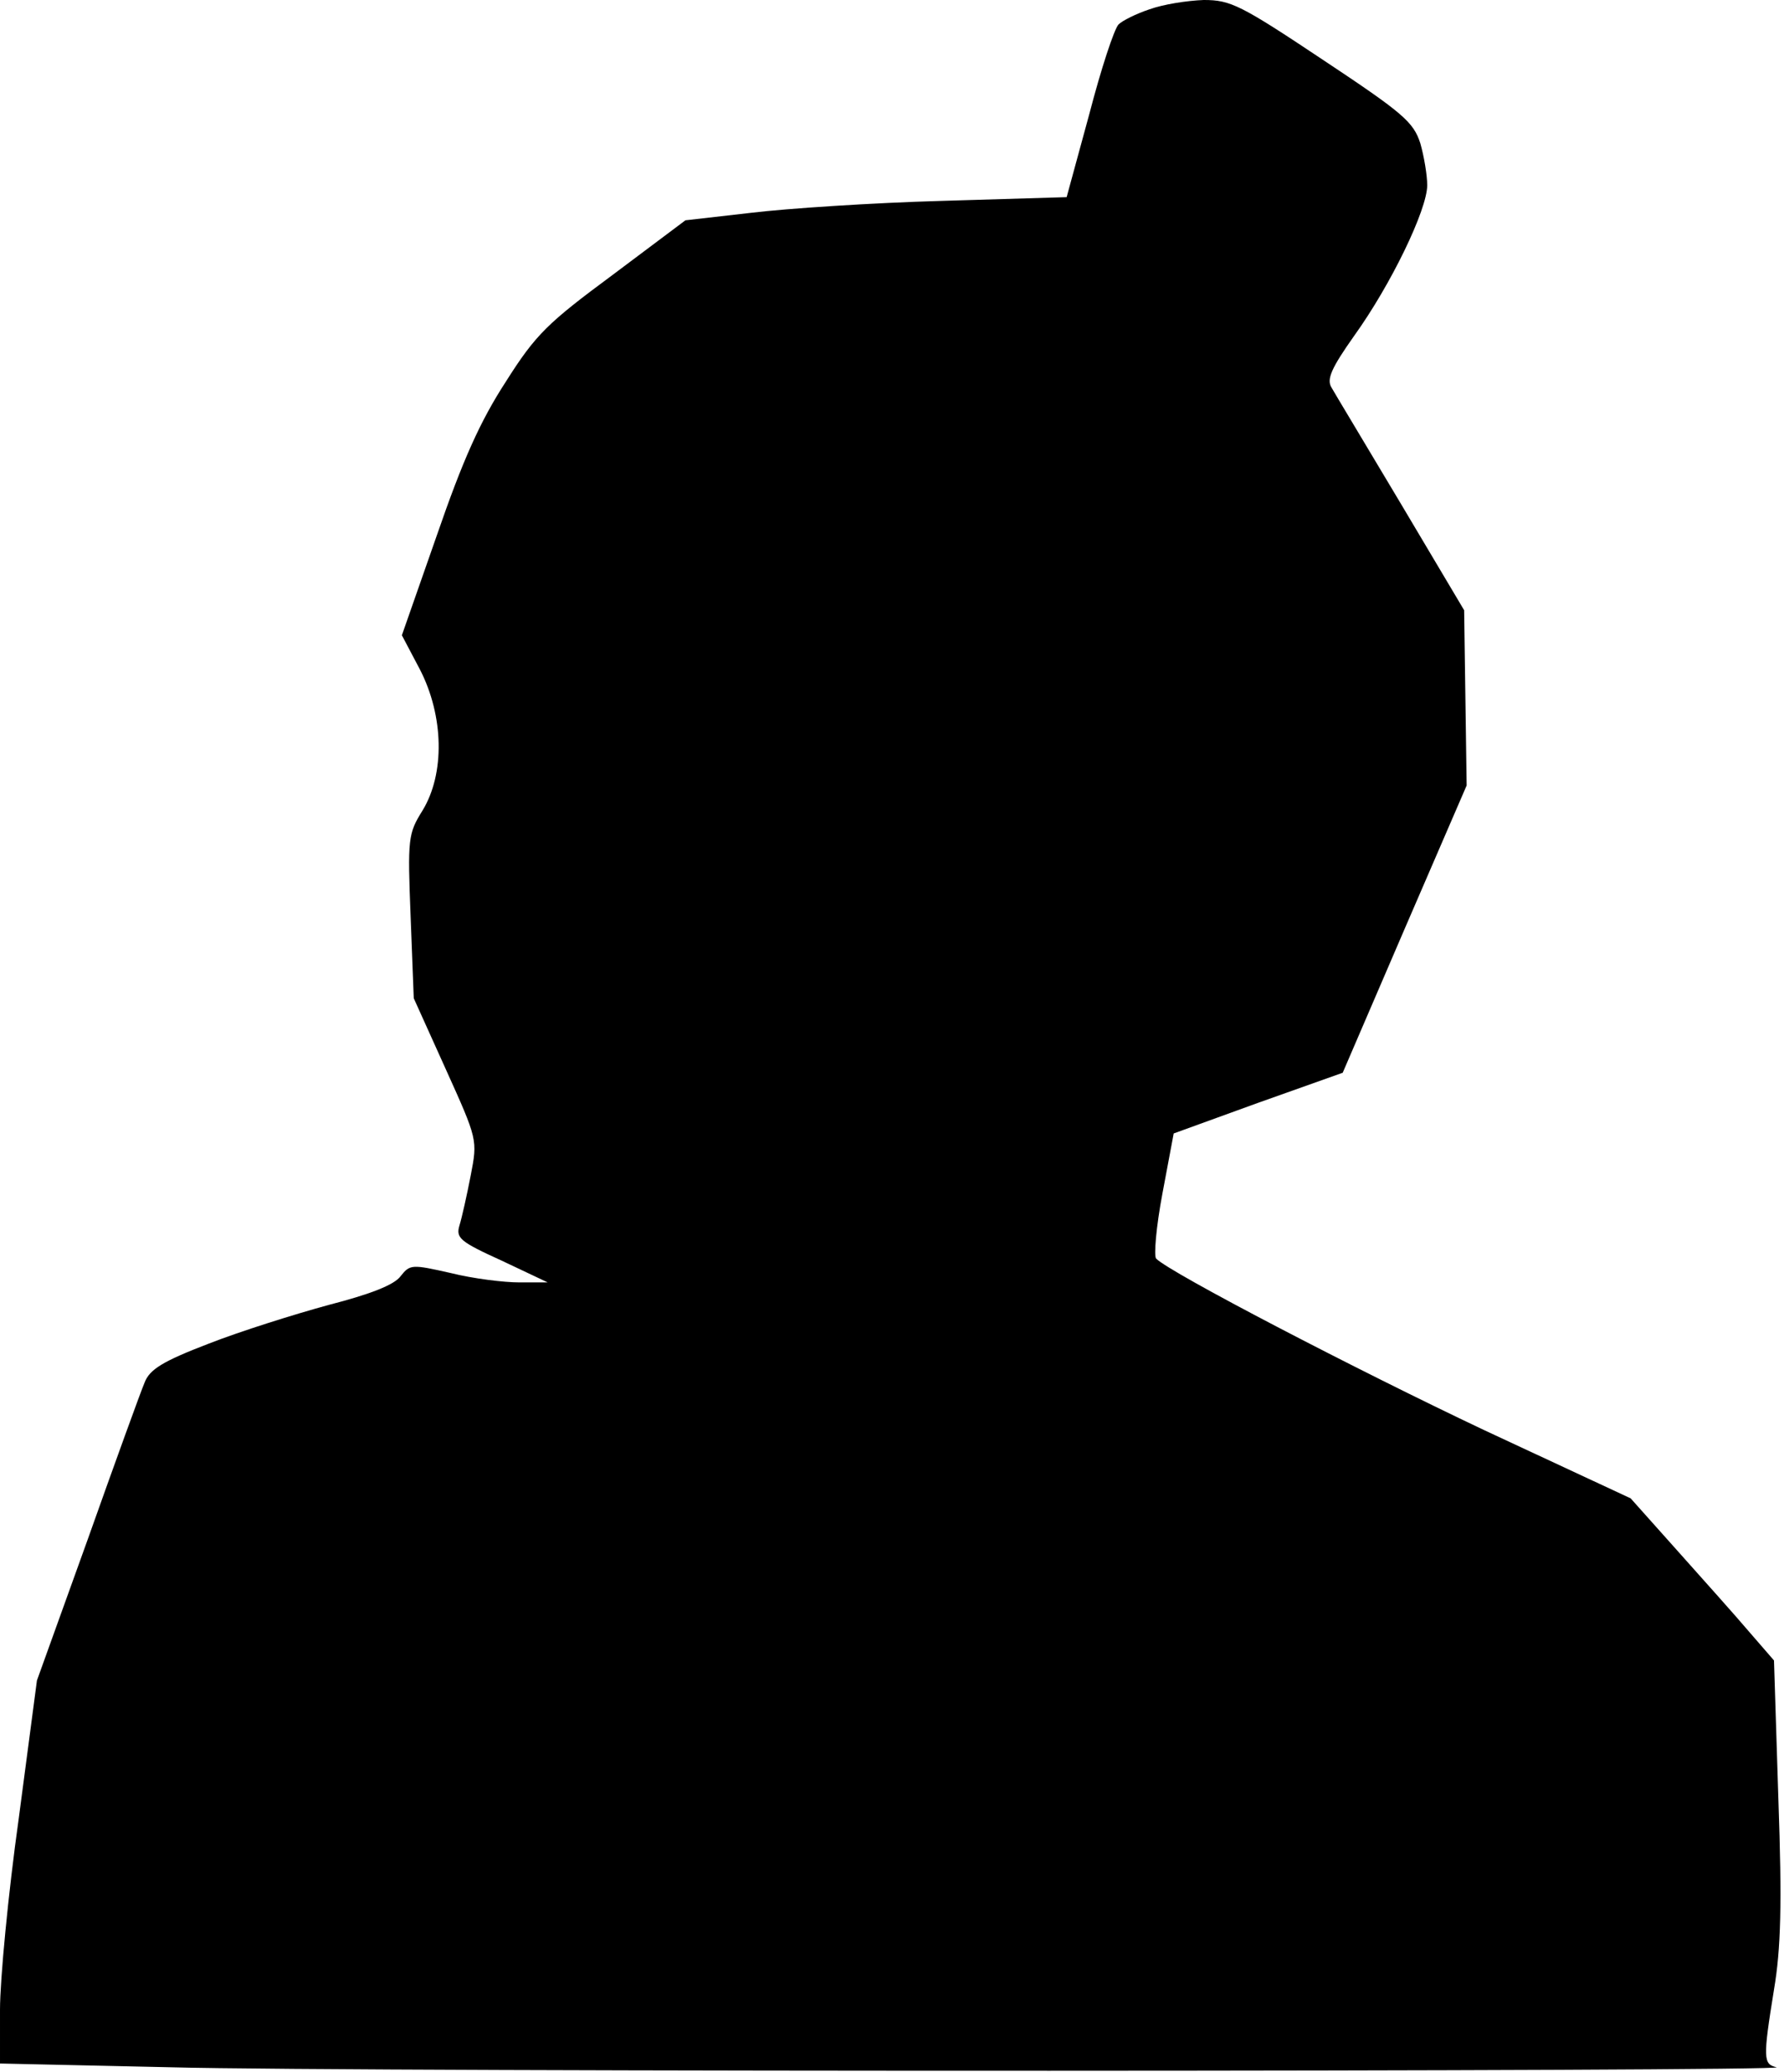 <?xml version="1.0" standalone="no"?>
<!DOCTYPE svg PUBLIC "-//W3C//DTD SVG 20010904//EN"
 "http://www.w3.org/TR/2001/REC-SVG-20010904/DTD/svg10.dtd">
<svg version="1.0" xmlns="http://www.w3.org/2000/svg"
 width="285pt" height="331pt" viewBox="0 0 285 331"
 preserveAspectRatio="xMidYMid meet">
<g transform="translate(0,331) scale(0.1,-0.1)"
fill="#000000" stroke="none">
<path fill="#000000" stroke="none" d="M1836 3295 c-21 -7 -43 -18 -49 -24 -7
-7 -28 -71 -47 -144 l-36 -132 -200 -6 c-109 -3 -246 -12 -304 -19 l-105 -12
-116 -87 c-104 -77 -123 -95 -171 -171 -41 -63 -69 -126 -110 -245 l-56 -160
29 -55 c38 -74 40 -166 4 -225 -23 -37 -24 -44 -19 -170 l5 -130 51 -113 c51
-113 51 -113 40 -170 -6 -31 -14 -67 -18 -80 -6 -20 1 -26 67 -56 l74 -35 -45
0 c-25 0 -74 6 -110 15 -62 14 -65 14 -80 -5 -10 -14 -49 -29 -115 -46 -55
-15 -141 -42 -192 -62 -73 -28 -94 -41 -102 -62 -6 -14 -47 -127 -91 -251
l-81 -225 -29 -220 c-17 -121 -30 -259 -30 -306 l0 -86 272 -6 c299 -8 2593
-7 2566 0 -21 5 -22 13 -4 124 11 65 13 136 7 305 l-7 221 -39 45 c-22 26 -74
84 -115 130 l-75 84 -234 109 c-205 97 -501 251 -524 274 -4 4 0 51 10 104
l18 96 135 49 135 48 99 230 99 229 -2 140 -2 140 -101 170 c-56 94 -106 177
-111 186 -8 13 0 31 36 82 59 82 117 202 117 241 0 16 -5 46 -11 67 -11 34
-27 48 -155 133 -132 88 -148 96 -191 96 -27 -1 -65 -7 -87 -15z"/>
</g>
</svg>
